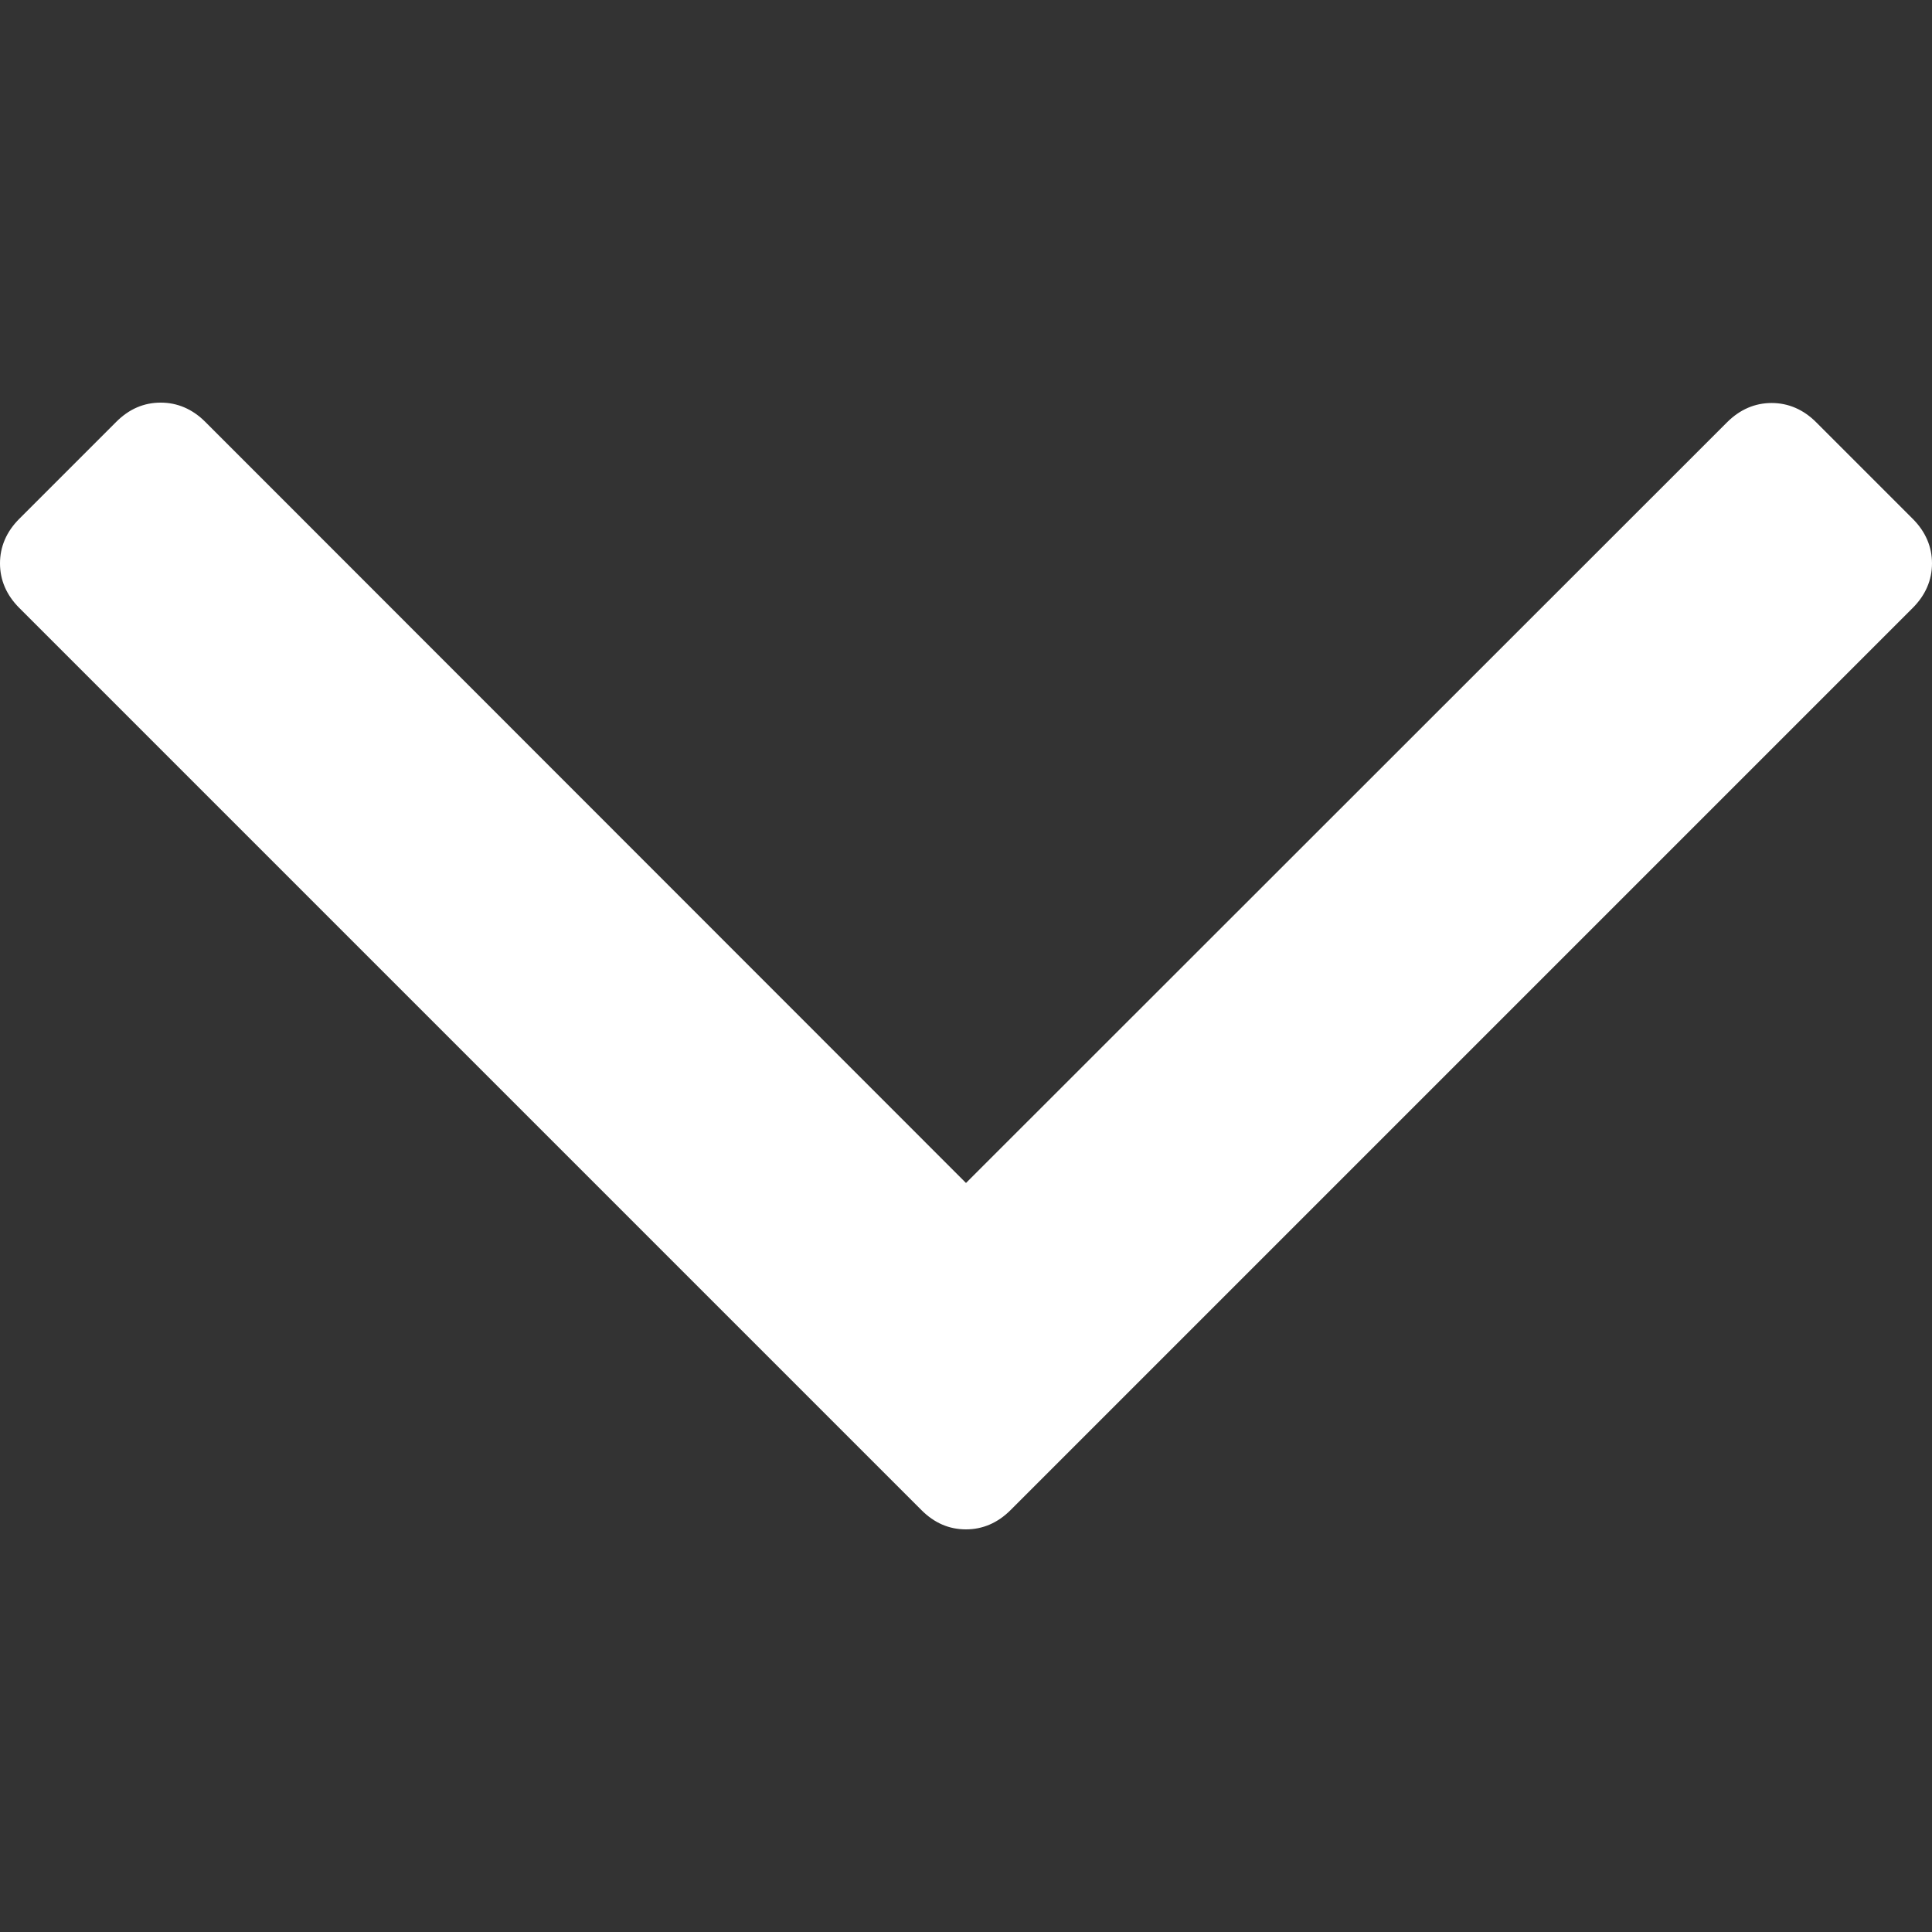 <?xml version="1.0" encoding="utf-8"?>
<!-- Generator: Adobe Illustrator 21.0.0, SVG Export Plug-In . SVG Version: 6.00 Build 0)  -->
<svg version="1.1" id="Capa_1" xmlns="http://www.w3.org/2000/svg" xmlns:xlink="http://www.w3.org/1999/xlink" x="0px" y="0px"
	 viewBox="0 0 512 512" style="enable-background:new 0 0 512 512;" xml:space="preserve">
<rect x="0" y="0" width="512" height="512" fill="#333333" stroke="none"/>
<style type="text/css">
	.st0{fill:#FFFFFF;}
</style>
<g>
	<g>
		<path class="st0" d="M5.1,161.1l239.1,239.1c3.4,3.4,7.3,5.1,11.8,5.1c4.4,0,8.4-1.7,11.8-5.1l239.1-239.1
			c3.4-3.4,5.1-7.4,5.1-11.8c0-4.4-1.7-8.4-5.1-11.8l-25.6-25.6c-3.4-3.4-7.4-5.1-11.8-5.1s-8.4,1.7-11.8,5.1L256,313.5L54.4,111.8
			c-3.4-3.4-7.4-5.1-11.8-5.1c-4.5,0-8.4,1.7-11.8,5.1L5.1,137.5c-3.4,3.4-5.1,7.4-5.1,11.8C0,153.7,1.7,157.7,5.1,161.1z"/>
	</g>
</g>
</svg>
